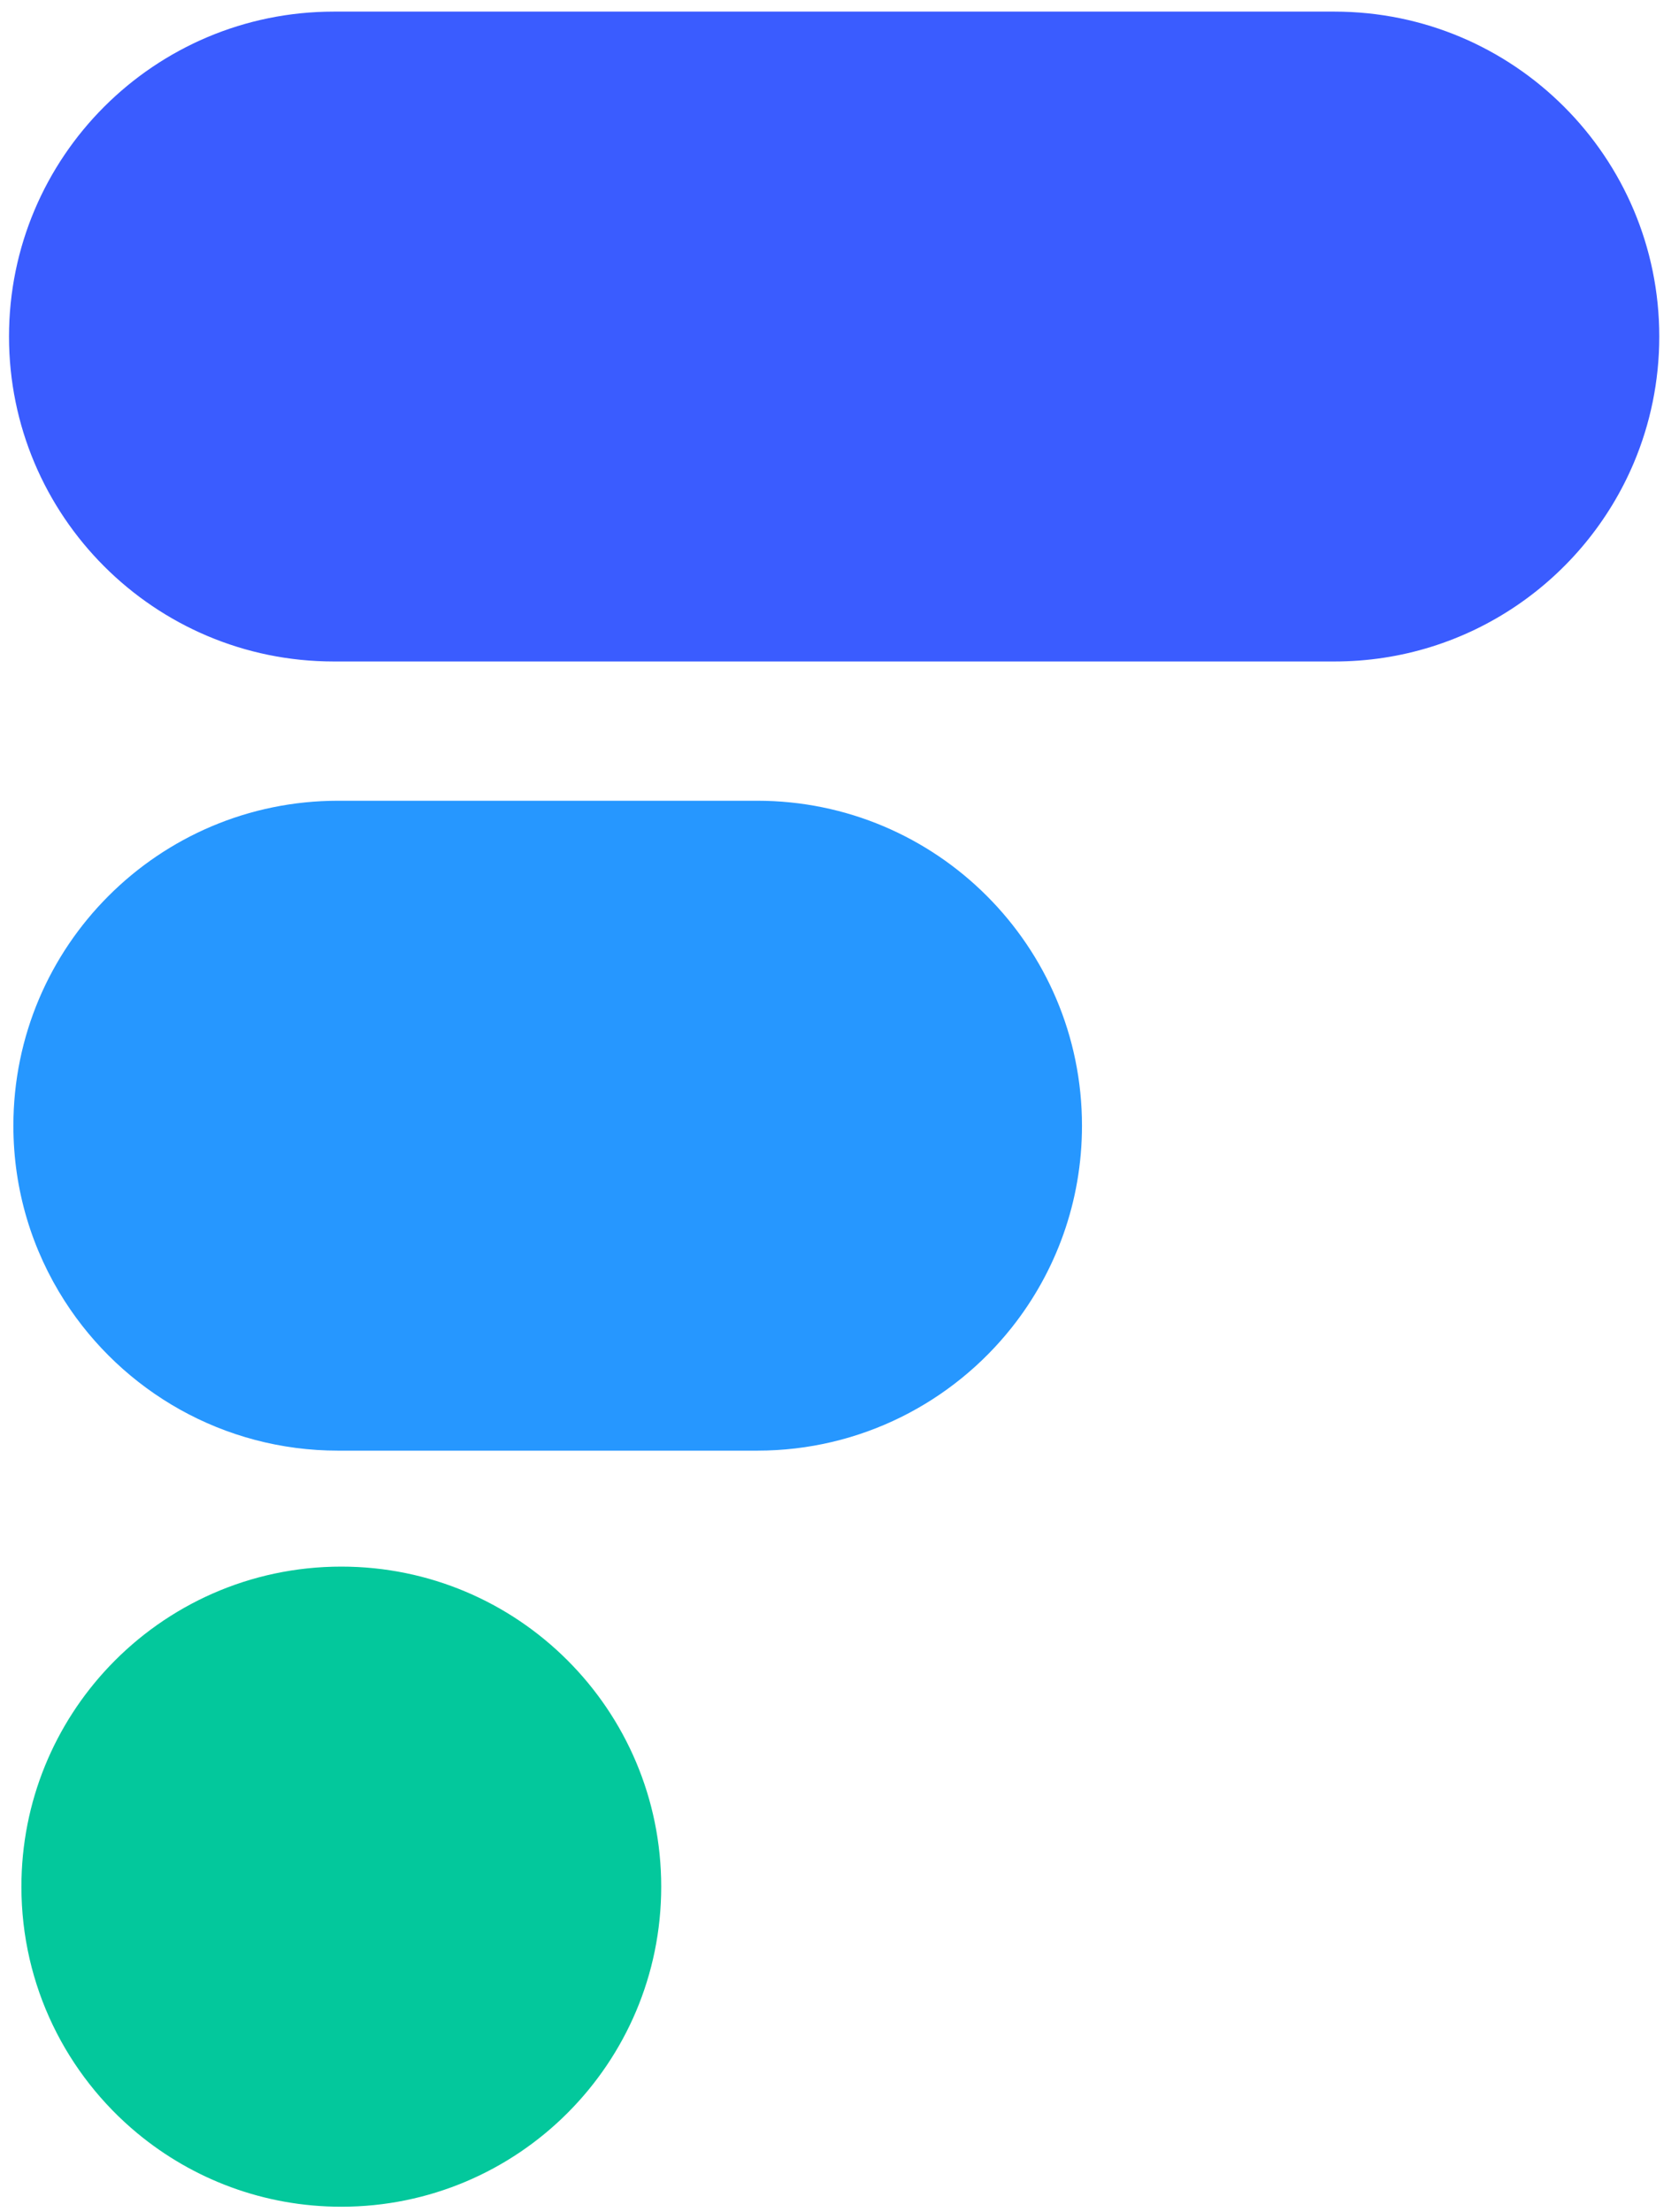 <?xml version="1.0" encoding="UTF-8"?>
<svg width="60px" height="79px" viewBox="0 0 60 79" version="1.1" xmlns="http://www.w3.org/2000/svg" xmlns:xlink="http://www.w3.org/1999/xlink">
    <title>Group 7</title>
    <g id="Page-1" stroke="none" stroke-width="1" fill="none" fill-rule="evenodd">
        <g id="4.Spalsh4" transform="translate(-177, -254)">
            <g id="Group-7" transform="translate(177, 254)">
                <path d="M47.688,23.627 L11.928,23.627 C8.723,23.627 5.822,22.328 3.721,20.227 C1.621,18.127 0.322,15.226 0.322,12.021 C0.322,8.816 1.621,5.914 3.721,3.814 C5.822,1.714 8.723,0.415 11.928,0.415 L47.688,0.415 C50.893,0.415 53.795,1.714 55.895,3.814 C57.996,5.914 59.295,8.816 59.295,12.021 C59.295,13.623 58.97,15.15 58.383,16.538 C56.62,20.704 52.496,23.627 47.688,23.627" id="Fill-1" fill="#3A5CFF"></path>
                <path d="M27.058,51.814 L12.084,51.814 C7.982,51.814 4.377,49.686 2.313,46.473 C1.151,44.665 0.478,42.515 0.478,40.208 C0.478,37.003 1.777,34.101 3.878,32.001 C5.978,29.9 8.879,28.601 12.084,28.601 L27.058,28.601 C30.263,28.601 33.165,29.9 35.265,32.001 C37.366,34.101 38.665,37.003 38.665,40.208 C38.665,42.927 37.73,45.427 36.164,47.406 C34.037,50.091 30.749,51.814 27.058,51.814" id="Fill-3" fill="#2697FF"></path>
                <path d="M12.197,78.82 L12.197,78.82 C9.429,78.82 6.891,77.836 4.912,76.199 C2.379,74.102 0.765,70.934 0.765,67.388 C0.765,64.34 1.958,61.57 3.903,59.52 C5.986,57.325 8.932,55.956 12.197,55.956 C15.354,55.956 18.212,57.236 20.28,59.304 C22.35,61.373 23.629,64.231 23.629,67.388 C23.629,70.545 22.35,73.402 20.28,75.472 C18.212,77.541 15.354,78.82 12.197,78.82" id="Fill-5" fill="#03C89C"></path>
            </g>
        </g>
    </g>
</svg>